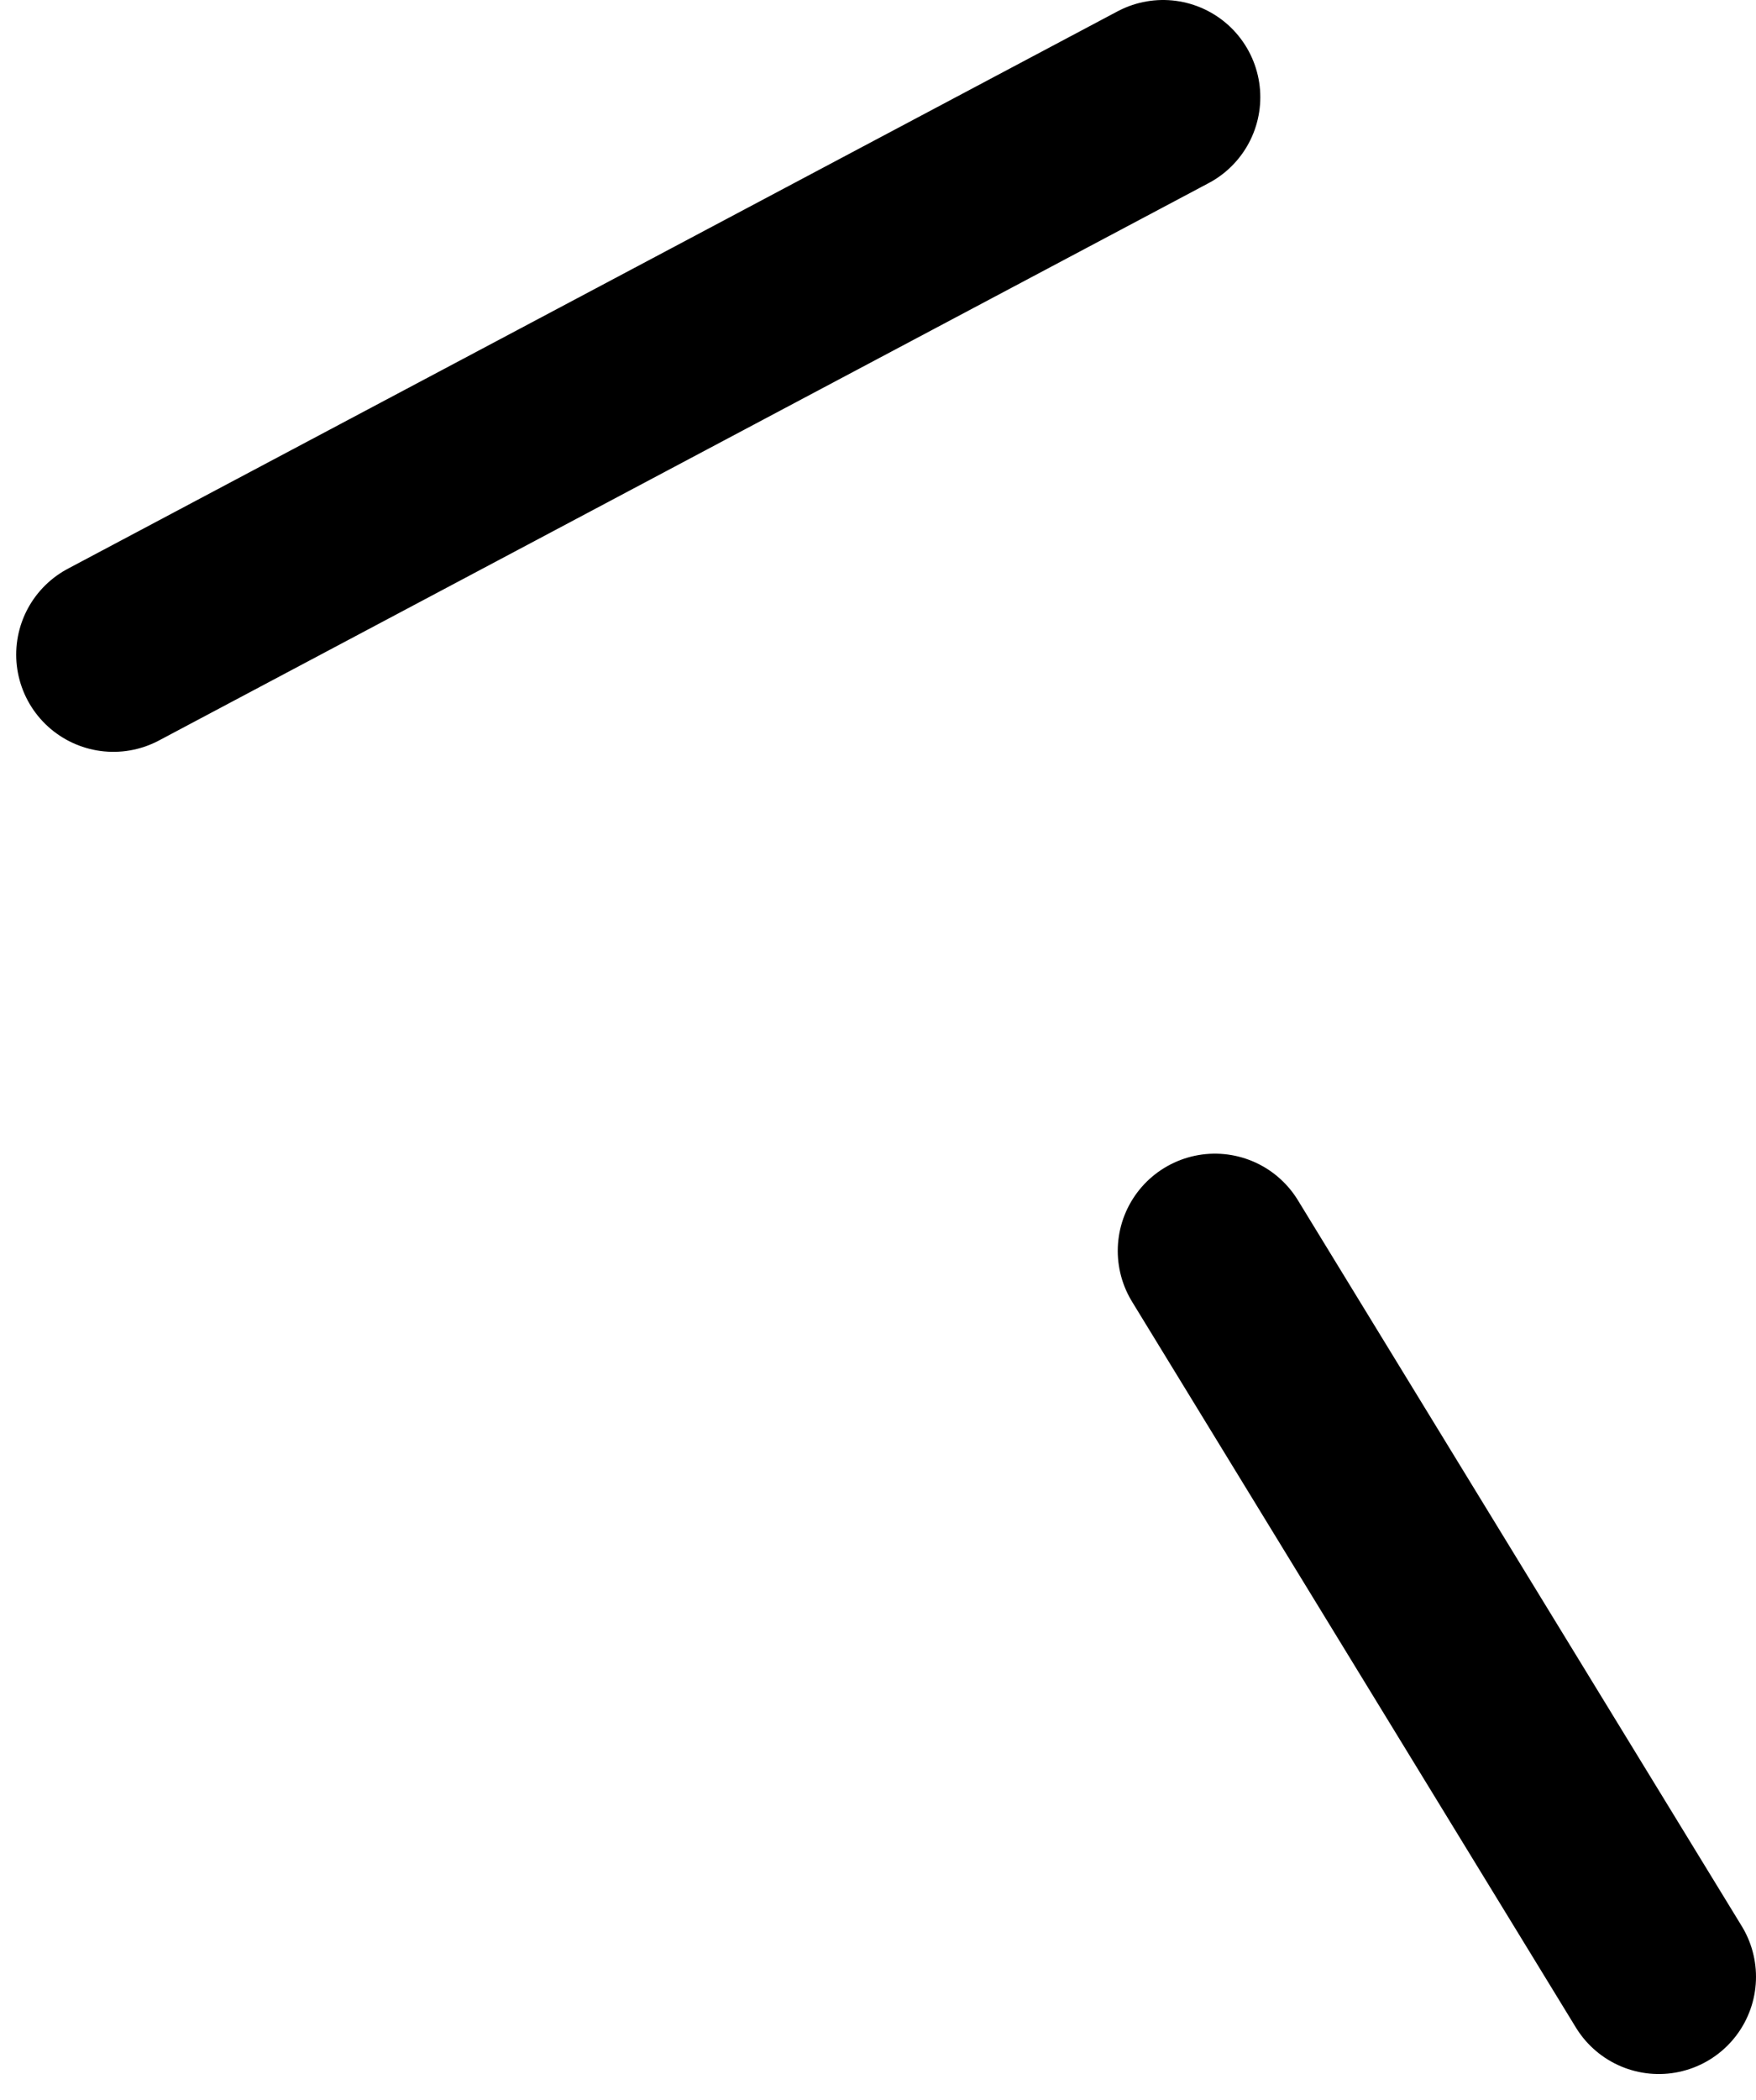 <?xml version="1.0" encoding="UTF-8" standalone="no"?>
<svg xmlns:ffdec="https://www.free-decompiler.com/flash" xmlns:xlink="http://www.w3.org/1999/xlink" ffdec:objectType="morphshape" height="32.4px" width="27.1px" xmlns="http://www.w3.org/2000/svg">
  <g transform="matrix(1.0, 0.0, 0.0, 1.0, 11.7, 28.8)">
    <path d="M-9.95 -18.7 L6.25 -27.3 M7.05 -9.5 L13.9 1.7" fill="none" stroke="#000000" stroke-linecap="round" stroke-linejoin="round" stroke-width="3.0">
      <animate attributeName="stroke" dur="2s" repeatCount="indefinite" values="#000000;#000001"/>
      <animate attributeName="stroke-width" dur="2s" repeatCount="indefinite" values="3.0;3.0"/>
      <animate attributeName="fill-opacity" dur="2s" repeatCount="indefinite" values="1.0;1.0"/>
      <animate attributeName="d" dur="2s" repeatCount="indefinite" values="M-9.95 -18.7 L6.25 -27.3 M7.05 -9.5 L13.9 1.7;M-10.2 -18.15 L6.2 -26.75 M7.05 -8.95 L13.9 2.1"/>
    </path>
  </g>
</svg>
